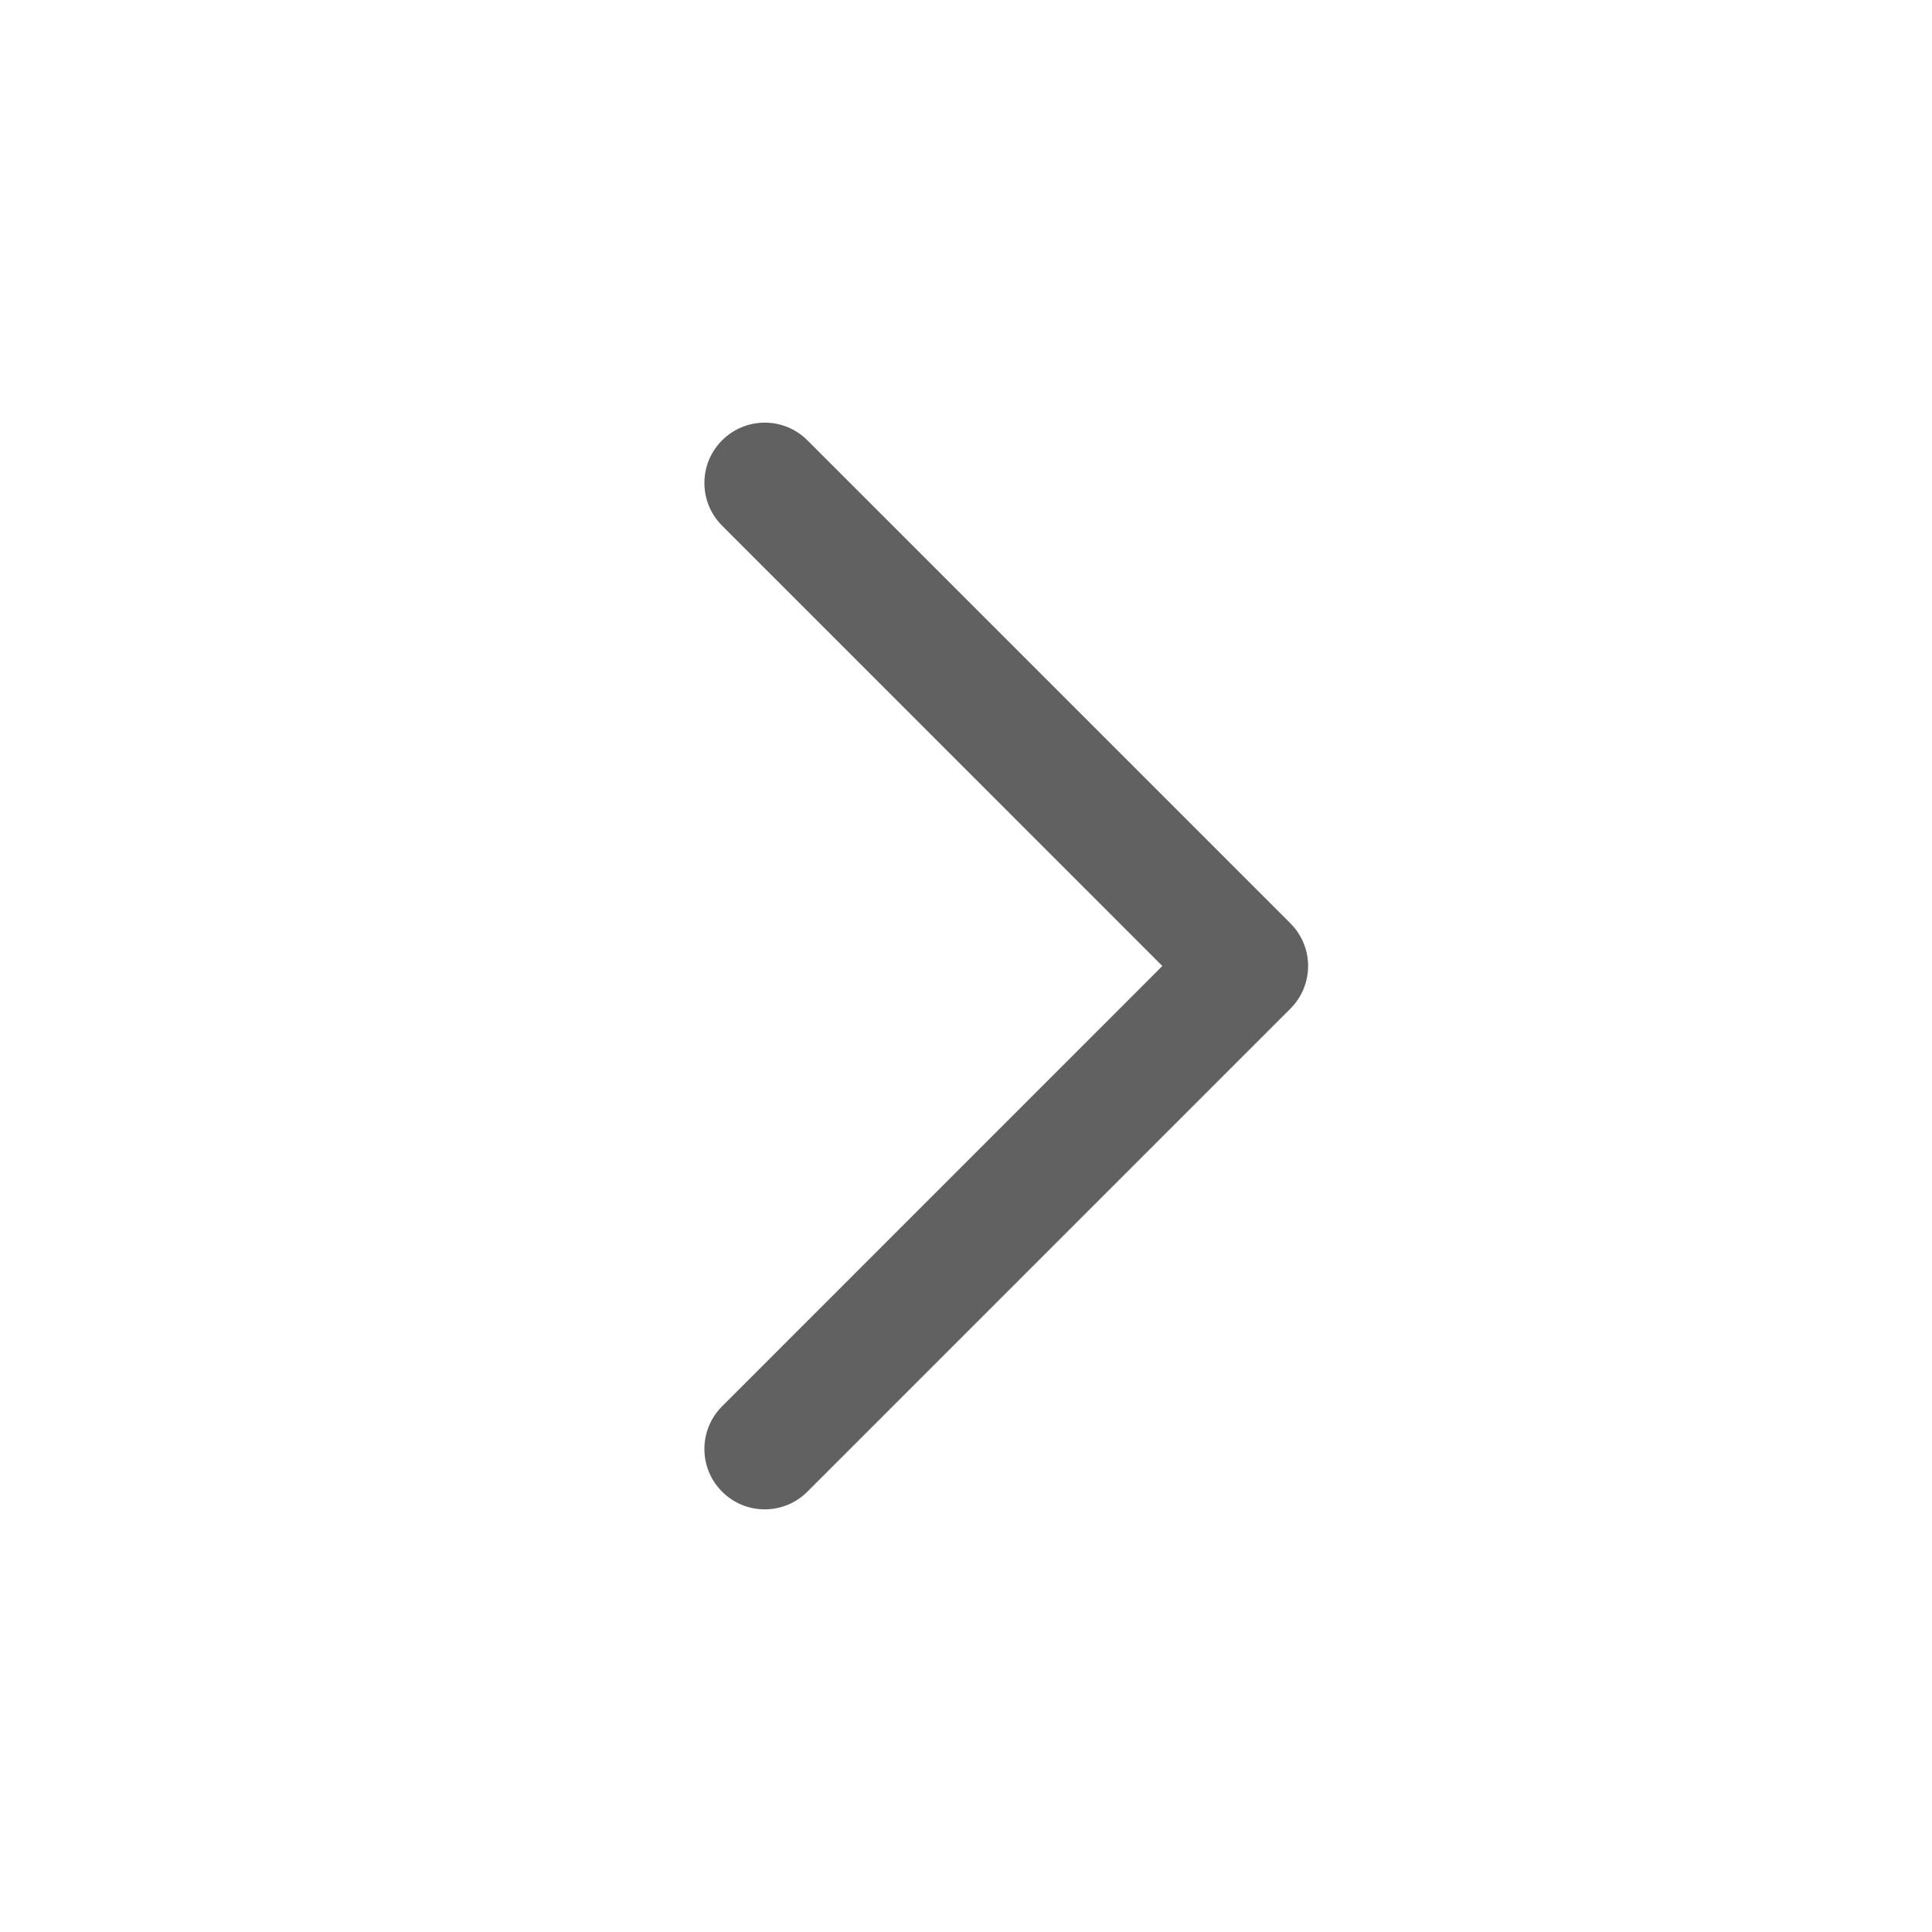 <svg width="24" height="24" viewBox="0 0 24 24" fill="none" xmlns="http://www.w3.org/2000/svg">
<g id="Arrows/right">
<path id="Vector (Stroke)" fill-rule="evenodd" clip-rule="evenodd" d="M8.97 5.47C9.263 5.177 9.737 5.177 10.03 5.47L16.03 11.47C16.323 11.763 16.323 12.237 16.03 12.53L10.03 18.53C9.737 18.823 9.263 18.823 8.97 18.53C8.677 18.237 8.677 17.763 8.97 17.47L14.439 12L8.97 6.53C8.677 6.237 8.677 5.763 8.97 5.47Z" fill="#616161"/>
</g>
</svg>
